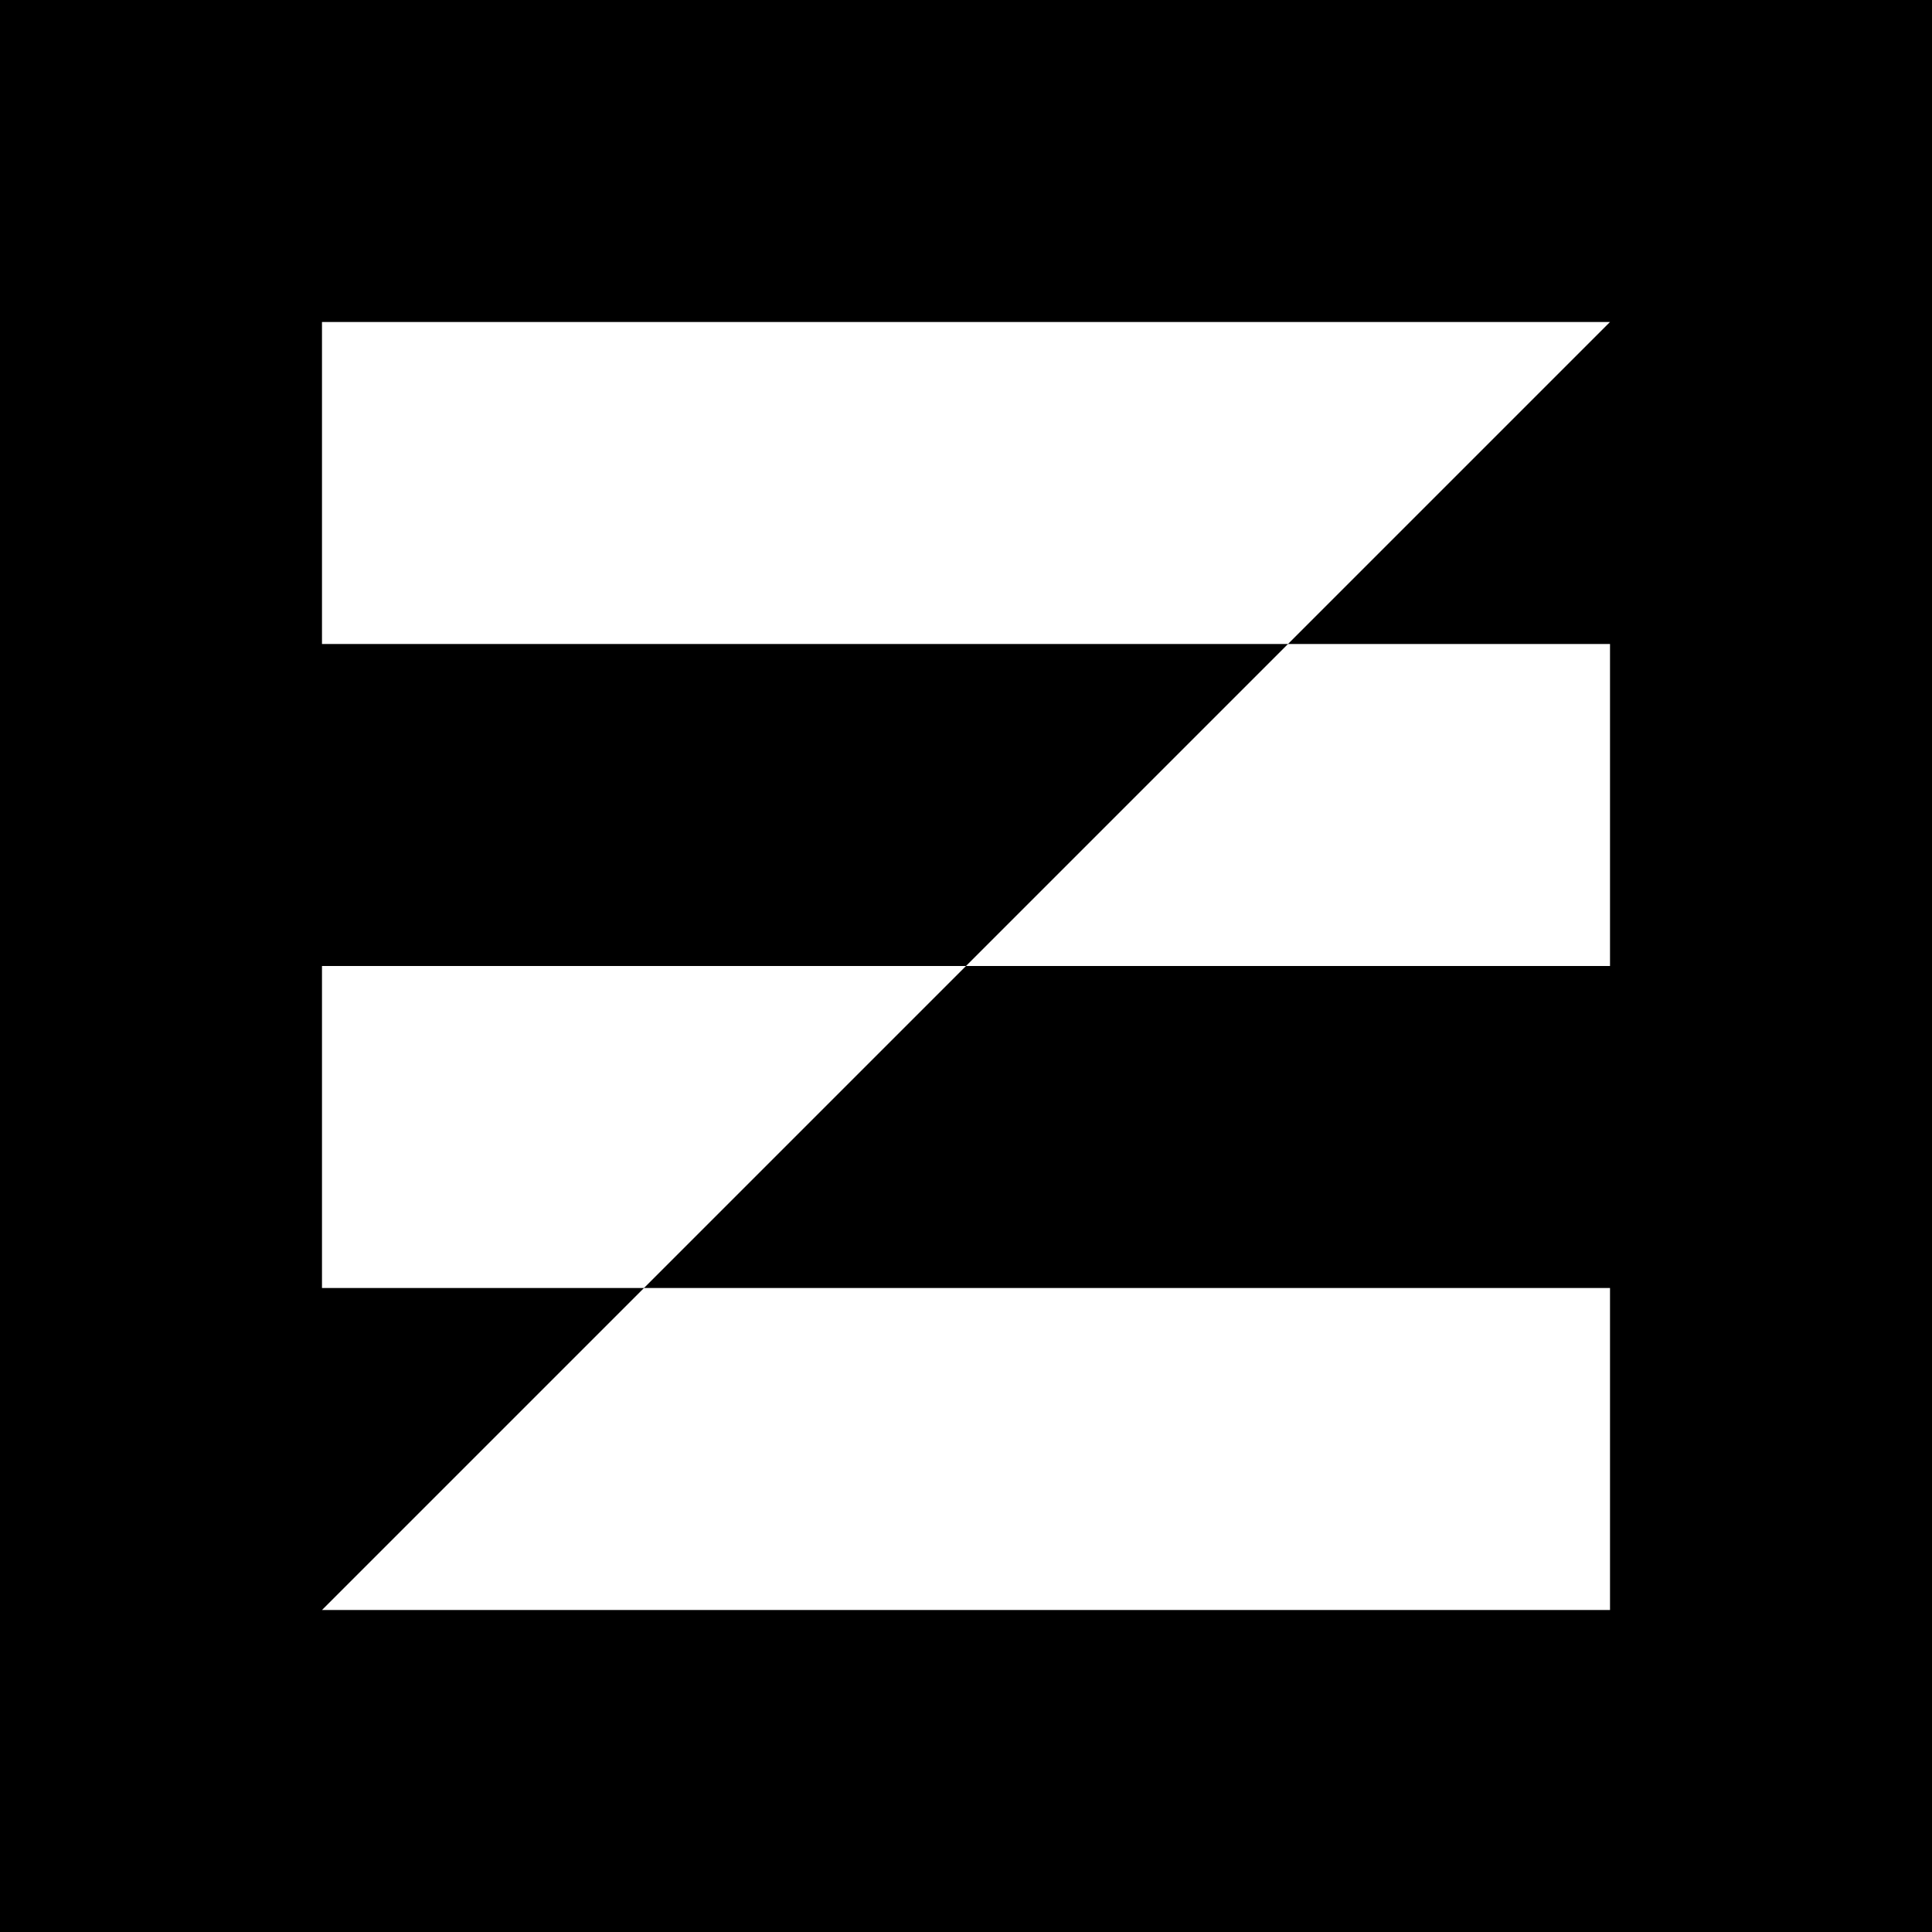 <?xml version="1.0" encoding="utf-8"?>
<!-- Generator: Adobe Illustrator 23.0.0, SVG Export Plug-In . SVG Version: 6.00 Build 0)  -->
<svg version="1.1" xmlns="http://www.w3.org/2000/svg" xmlns:xlink="http://www.w3.org/1999/xlink" x="0px" y="0px"
	 viewBox="0 0 500 500" style="enable-background:new 0 0 500 500;" xml:space="preserve">
<style type="text/css">
	.st0{fill:#FFFFFF;}
</style>
<g id="BG">
	<rect x="0" width="500" height="500"/>
</g>
<g id="DESIGN">
	<g>
		<polygon class="st0" points="83.33,83.33 83.33,166.67 333.33,166.67 416.67,83.33 		"/>
		<polygon class="st0" points="83.33,333.33 166.67,333.33 250,250 83.33,250 		"/>
		<polygon class="st0" points="416.67,416.67 416.67,333.33 166.67,333.33 83.33,416.67 		"/>
		<polygon class="st0" points="250,250 416.67,250 416.67,166.67 333.33,166.67 		"/>
	</g>
</g>
</svg>
